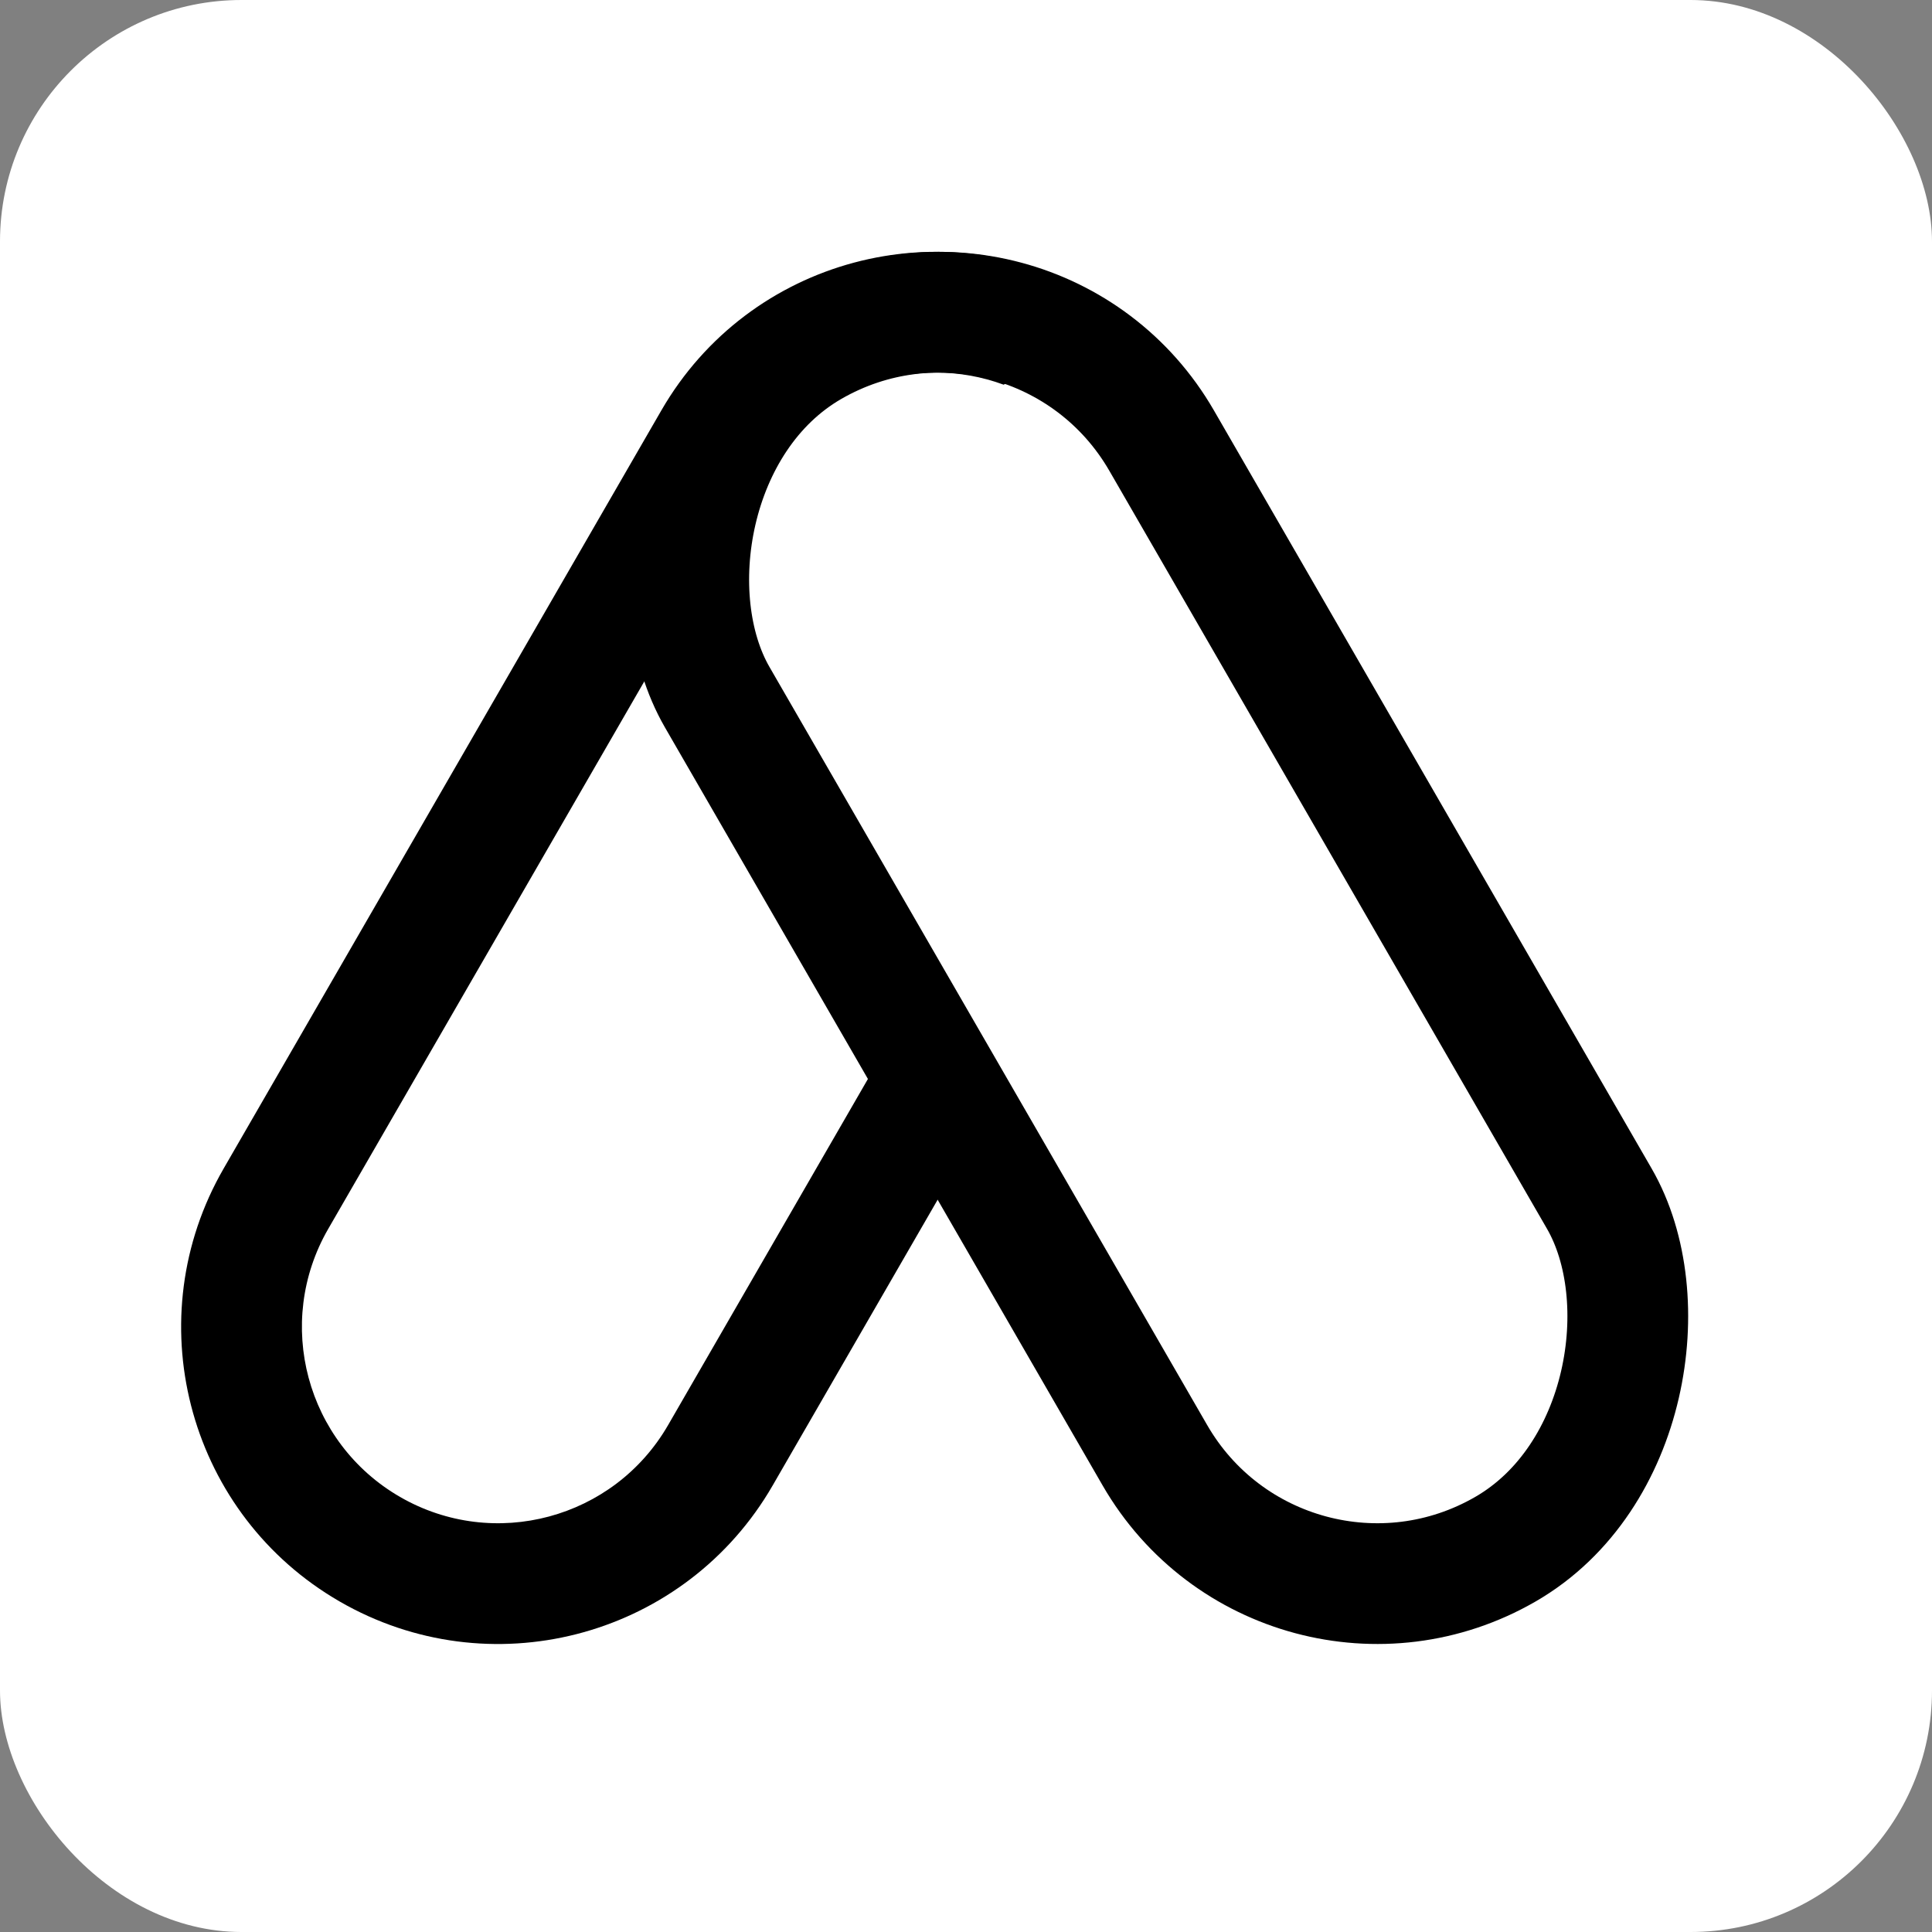 <svg width="256" height="256" viewBox="0 0 256 256" fill="none" xmlns="http://www.w3.org/2000/svg">
<rect x="0" y="0" width="256" height="256" fill="#808080" stroke="none"/>
<g clip-path="url(#clip0_235_2)">
<rect width="256" height="256" rx="32" fill="white"/>
<rect x="2.928" y="-10.928" width="68" height="184" rx="34" transform="matrix(0.866 -0.5 -0.5 -0.866 162.032 214.277)" stroke="black" stroke-width="16"/>
<path d="M87.635 54.375C99.233 34.287 124.92 27.404 145.008 39.002C160.247 47.801 167.884 64.707 165.62 81.126L144.407 44.384L132.993 50.974C121.332 46.664 107.918 51.244 101.491 62.375L95.614 72.554L87.967 76.97L90.516 81.385L43.491 162.834C36.312 175.27 40.572 191.171 53.008 198.351C65.444 205.53 81.345 201.27 88.525 188.834L120.537 133.385L129.776 149.385L102.381 196.834L101.827 197.766C89.982 217.133 64.782 223.624 45.008 212.207C25.234 200.791 18.255 175.721 29.105 155.78L29.635 154.834L87.635 54.375Z" fill="black"/>
</g>
<defs>
<clipPath id="clip0_235_2">
<rect width="256" height="256" rx="32" fill="white"/>
</clipPath>
</defs>
</svg>
